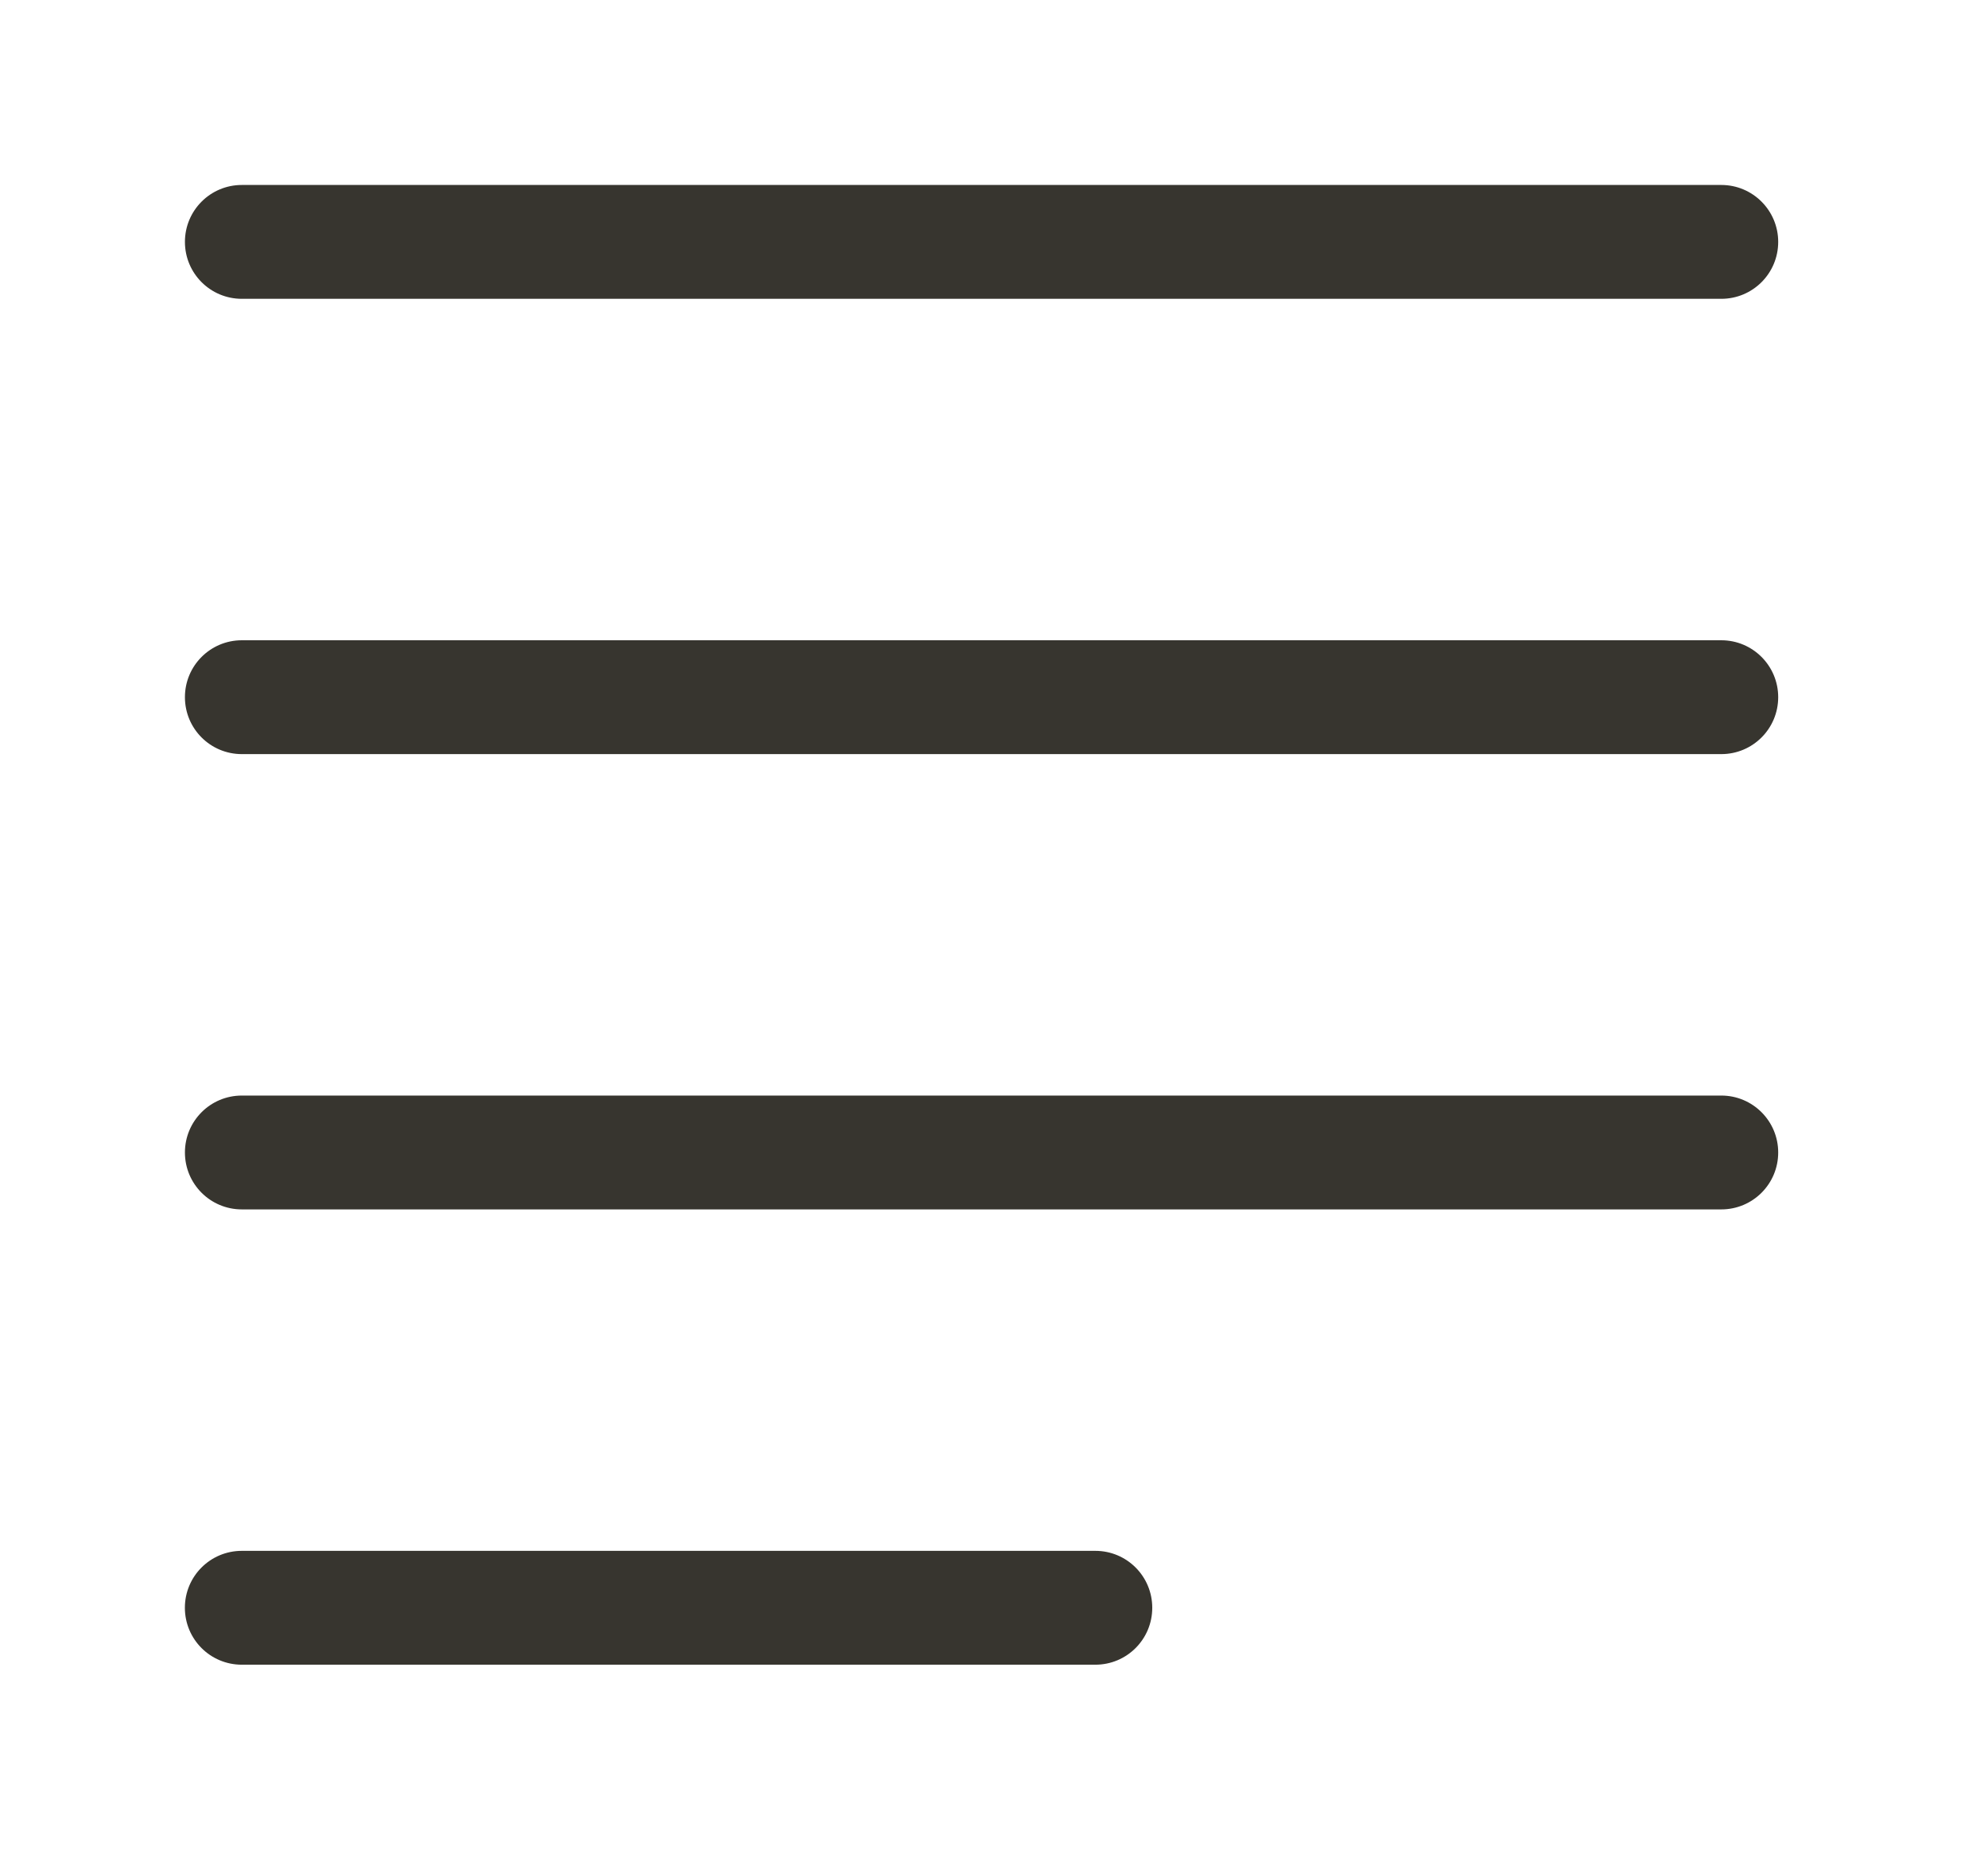 <!-- Generated by IcoMoon.io -->
<svg version="1.1" xmlns="http://www.w3.org/2000/svg" width="43" height="40" viewBox="0 0 43 40">
<title>bm-align-justify</title>
<path fill="#37352f" d="M37.231 13.846h-32c-0.681 0-1.231 0.551-1.231 1.231 0 0.681 0.55 1.231 1.231 1.231h32c0.681 0 1.231-0.55 1.231-1.231 0-0.679-0.55-1.231-1.231-1.231v0zM37.231 23.692h-32c-0.681 0-1.231 0.551-1.231 1.231 0 0.681 0.55 1.231 1.231 1.231h32c0.681 0 1.231-0.55 1.231-1.231 0-0.679-0.55-1.231-1.231-1.231v0zM5.231 6.462h32c0.681 0 1.231-0.55 1.231-1.231 0-0.679-0.55-1.231-1.231-1.231h-32c-0.681 0-1.231 0.551-1.231 1.231 0 0.681 0.55 1.231 1.231 1.231v0zM23.692 33.538h-18.462c-0.681 0-1.231 0.55-1.231 1.231s0.55 1.231 1.231 1.231h18.462c0.681 0 1.231-0.55 1.231-1.231s-0.55-1.231-1.231-1.231v0z"></path>
</svg>
